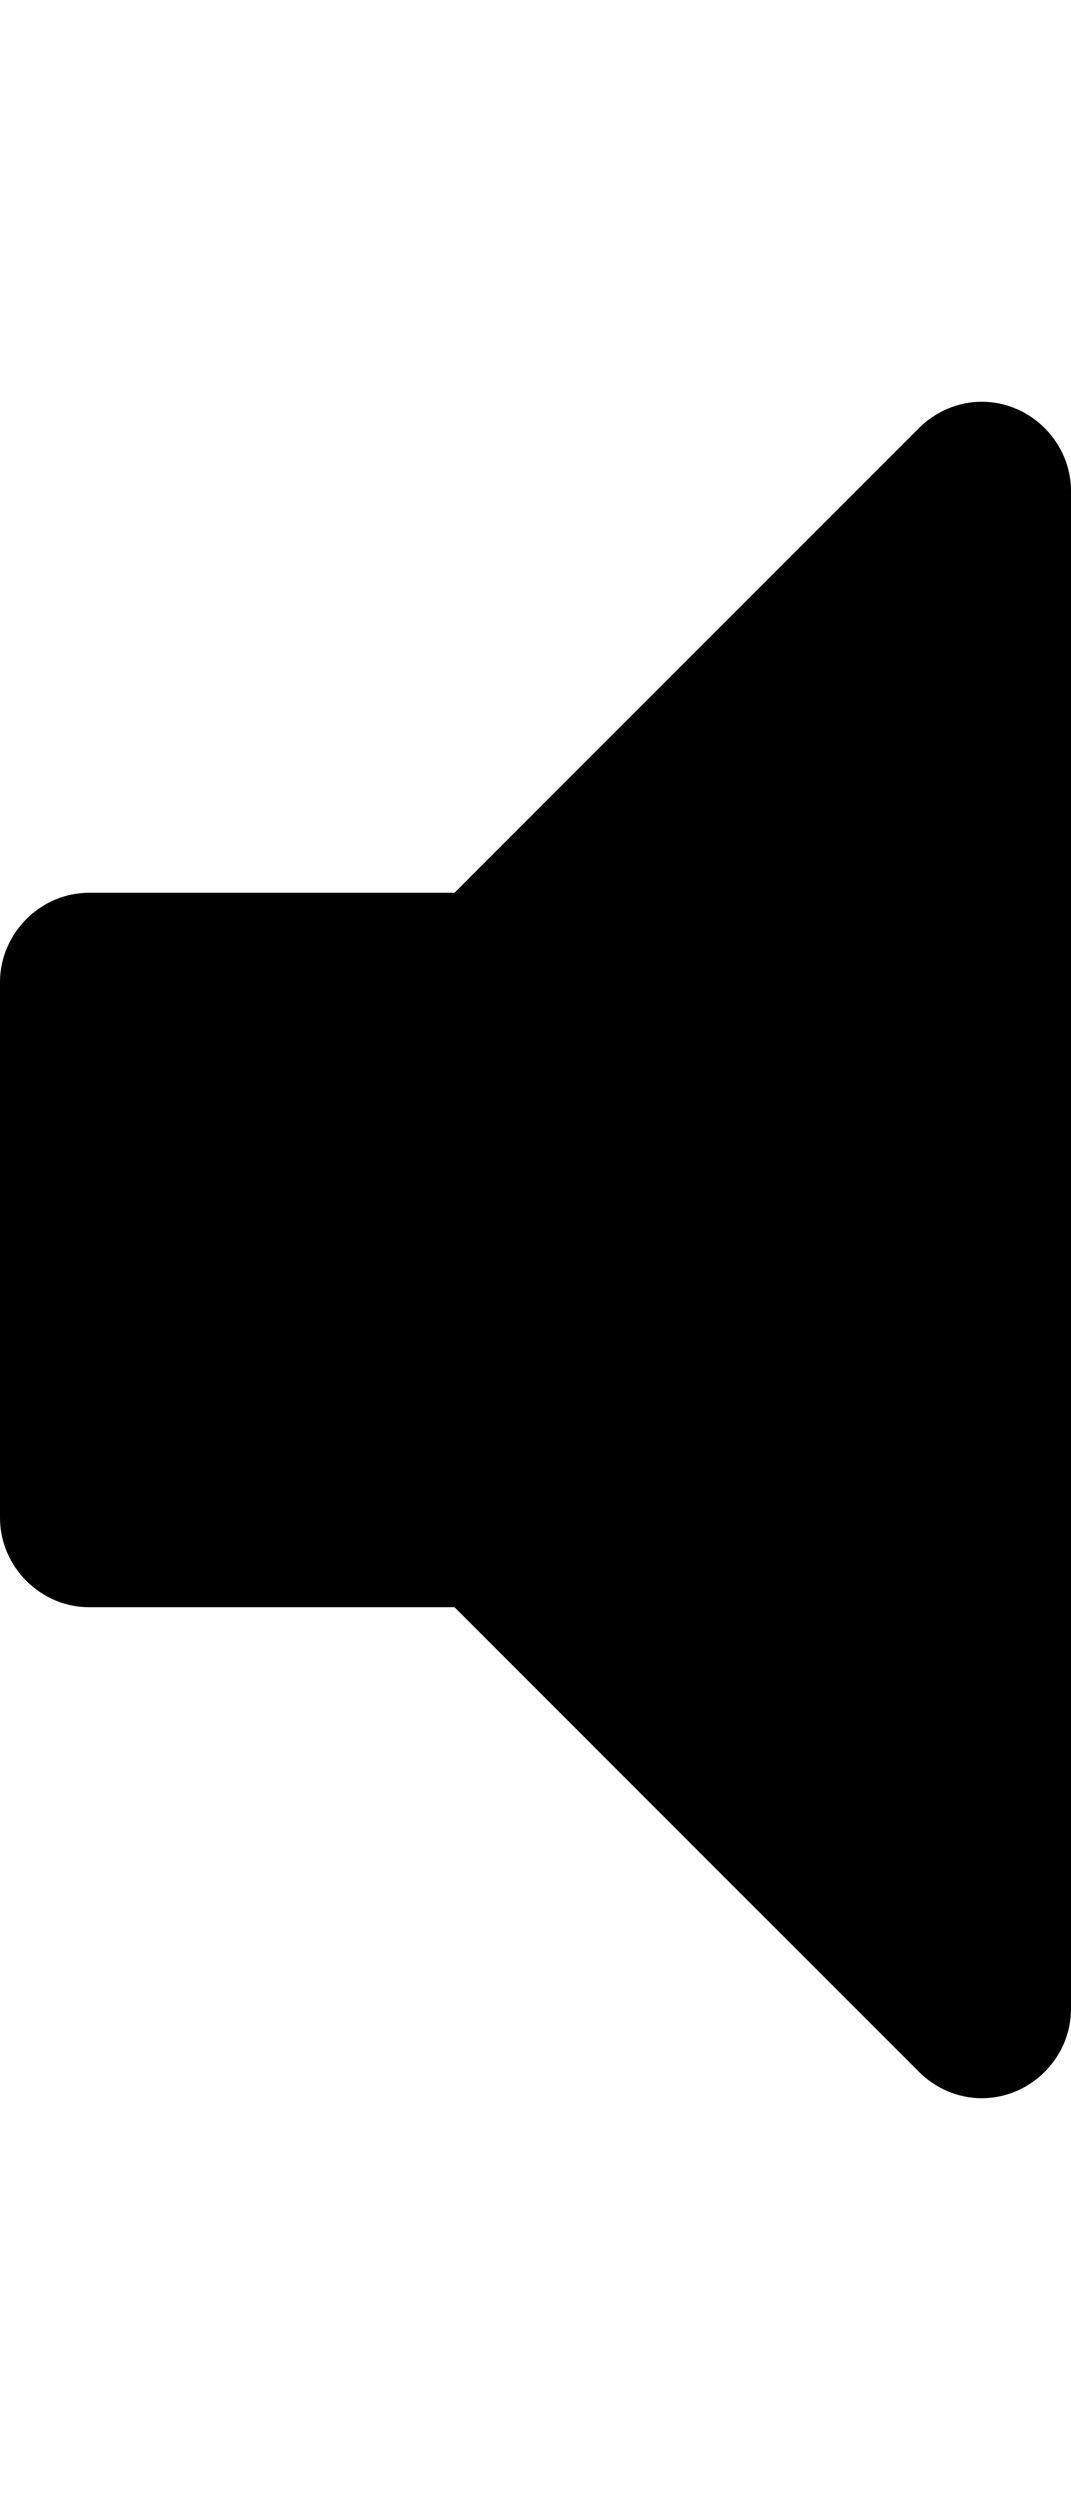 <svg height="1000" width="428.6" xmlns="http://www.w3.org/2000/svg"><path d="m428.6 196.4v607.2c0 19.5-16.2 35.7-35.7 35.7-9.5 0-18.5-3.9-25.2-10.6l-185.8-185.8h-146.2c-19.5 0-35.7-16.2-35.7-35.8v-214.2c0-19.6 16.2-35.8 35.7-35.8h146.2l185.8-185.8c6.7-6.7 15.7-10.6 25.2-10.6 19.5 0 35.7 16.2 35.7 35.7z" /></svg>